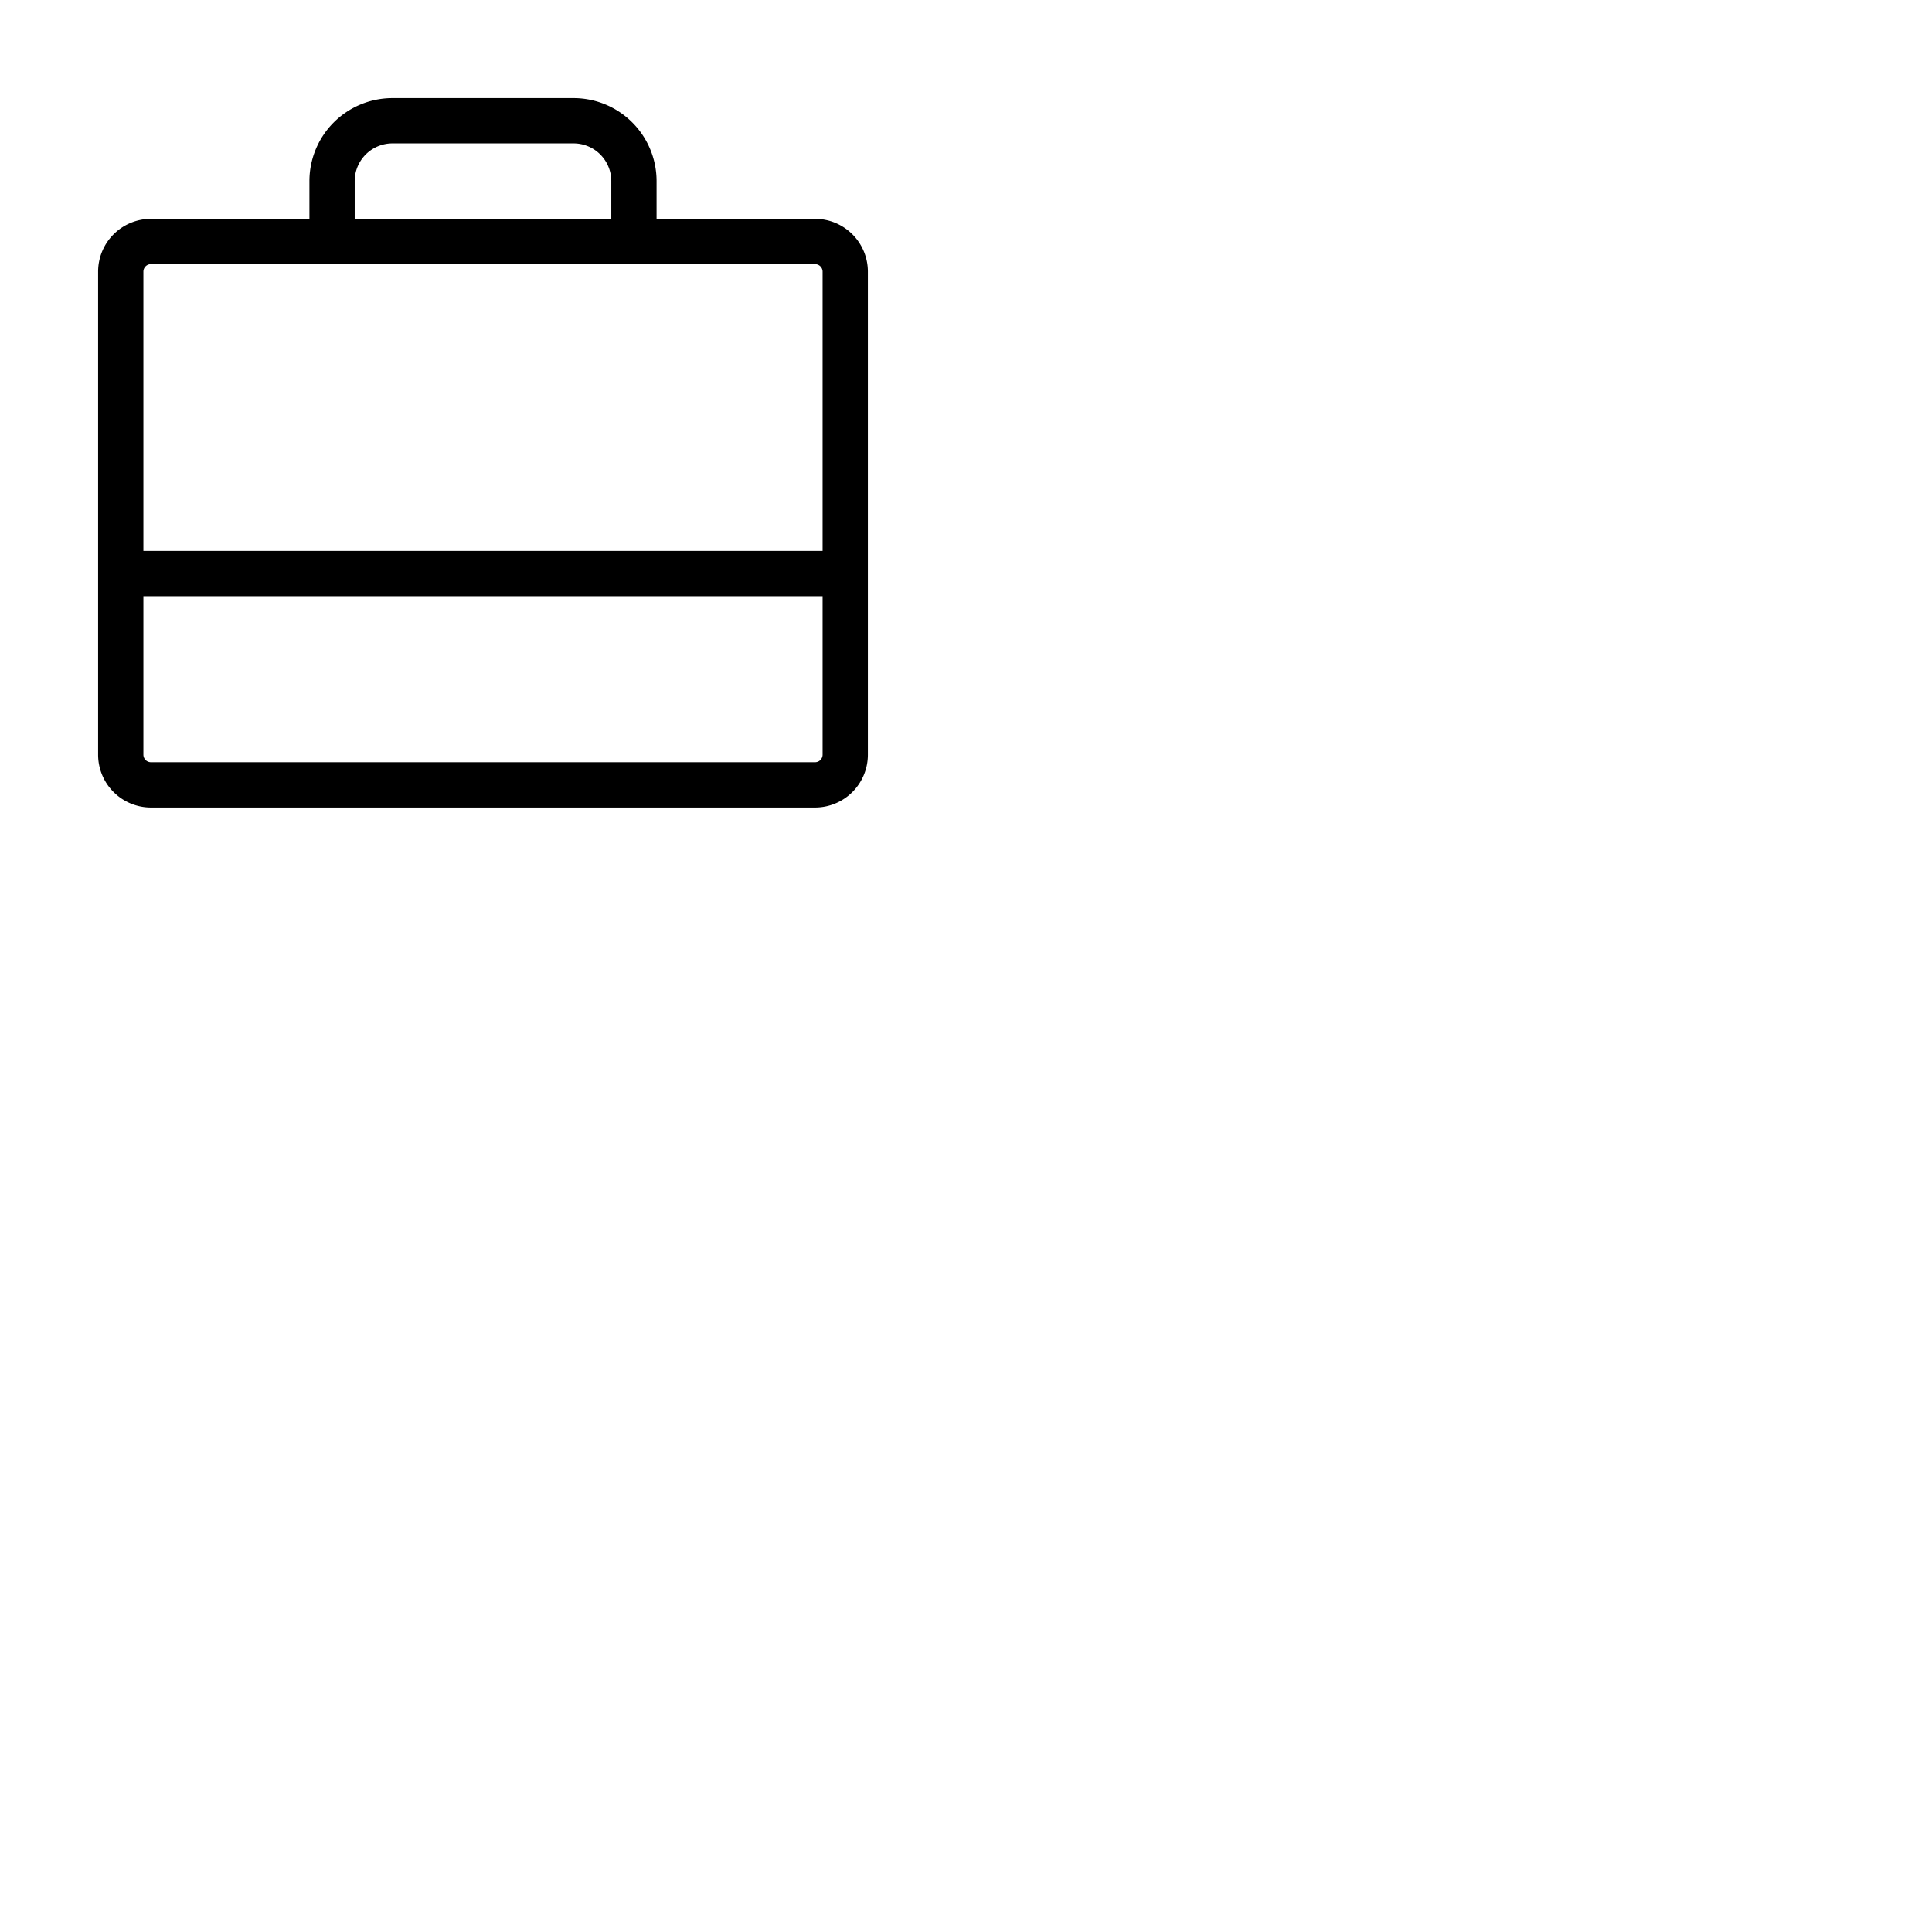 <svg xmlns="http://www.w3.org/2000/svg" version="1.1" viewBox="0 0 512 512" fill="currentColor"><path fill="currentColor" d="M216 58h-42V48a22 22 0 0 0-22-22h-48a22 22 0 0 0-22 22v10H40a14 14 0 0 0-14 14v128a14 14 0 0 0 14 14h176a14 14 0 0 0 14-14V72a14 14 0 0 0-14-14M94 48a10 10 0 0 1 10-10h48a10 10 0 0 1 10 10v10H94ZM40 70h176a2 2 0 0 1 2 2v74H38V72a2 2 0 0 1 2-2m176 132H40a2 2 0 0 1-2-2v-42h180v42a2 2 0 0 1-2 2"/></svg>